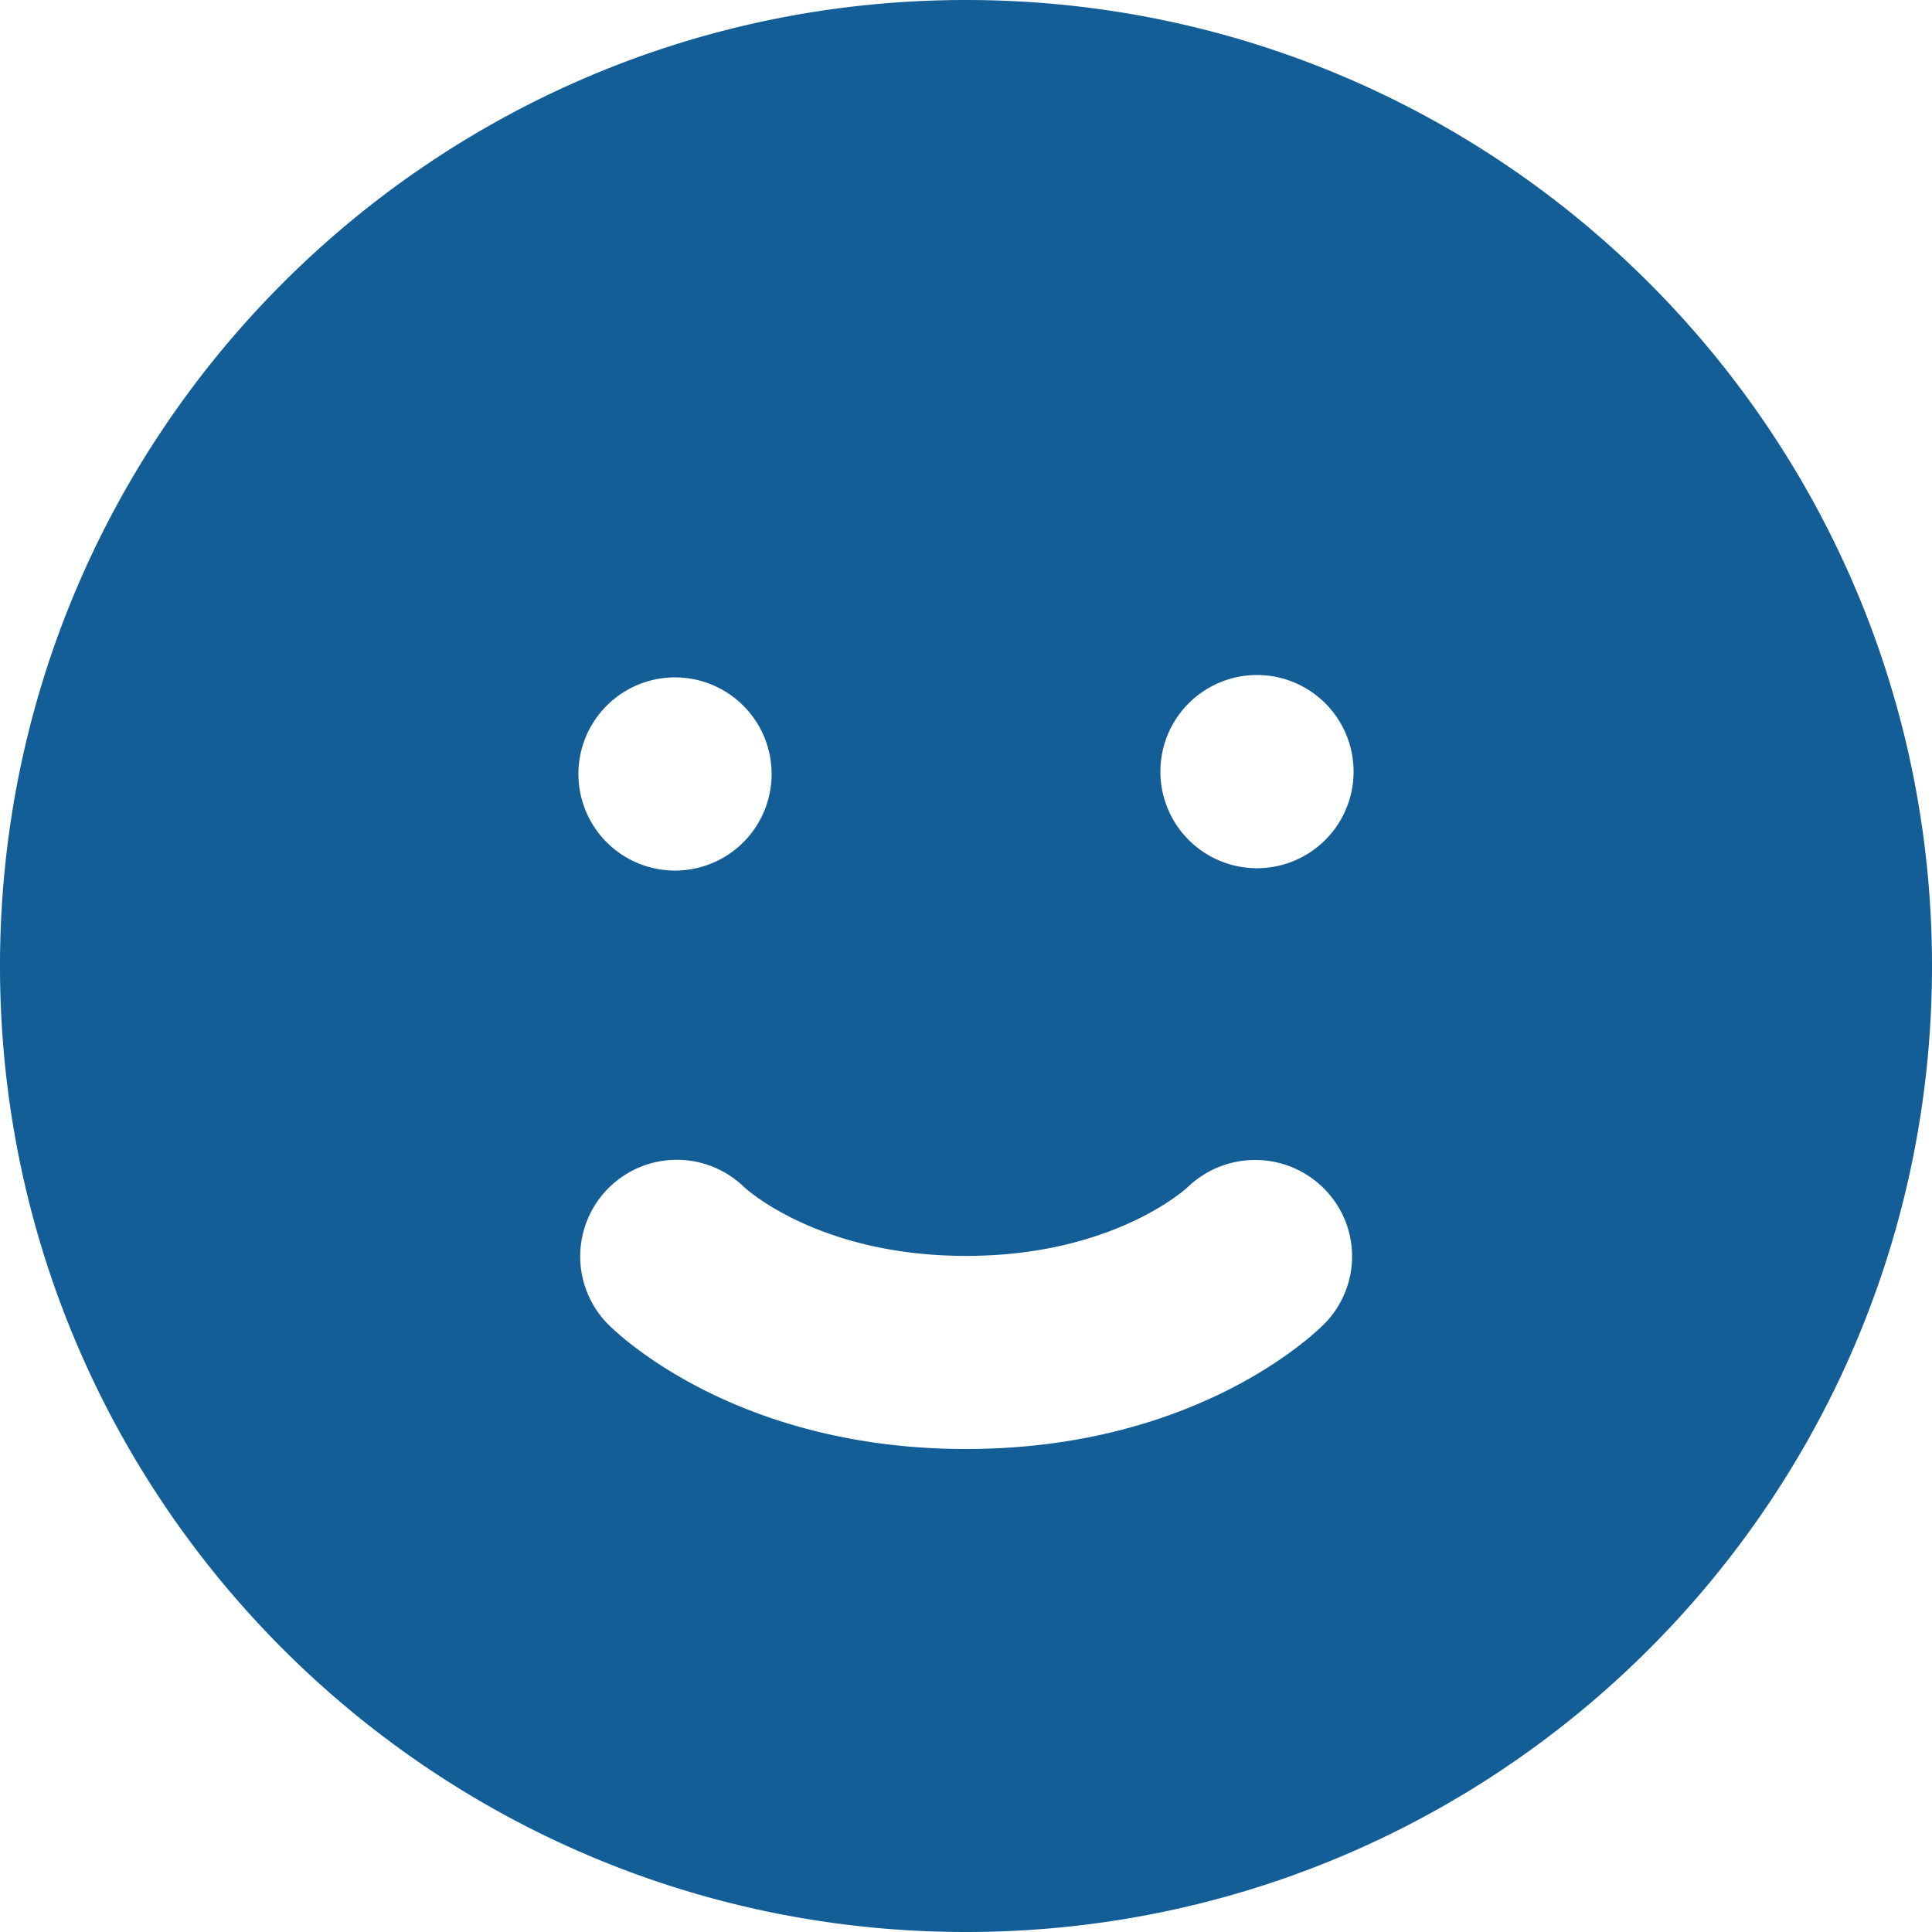 <svg viewBox="0 0 20 20" xmlns="http://www.w3.org/2000/svg"><path fill-rule="evenodd" d="M10 20c5.523 0 10-4.477 10-10s-4.477-10-10-10-10 4.477-10 10 4.477 10 10 10zm-2.293-11.293a1 1 0 1 1-1.414-1.414 1 1 0 0 1 1.414 1.414zm4.586-1.414a1 1 0 1 1 1.414 1.414 1 1 0 0 1-1.414-1.414zm.011 4.988c-.03.03-.786.72-2.304.72-1.497 0-2.252-.67-2.303-.718a1 1 0 0 0-1.404 1.424c.132.133 1.36 1.293 3.707 1.293 2.346 0 3.575-1.16 3.707-1.293a.993.993 0 0 0 .005-1.397 1.006 1.006 0 0 0-1.408-.029z" fill="#135e96"/></svg>
